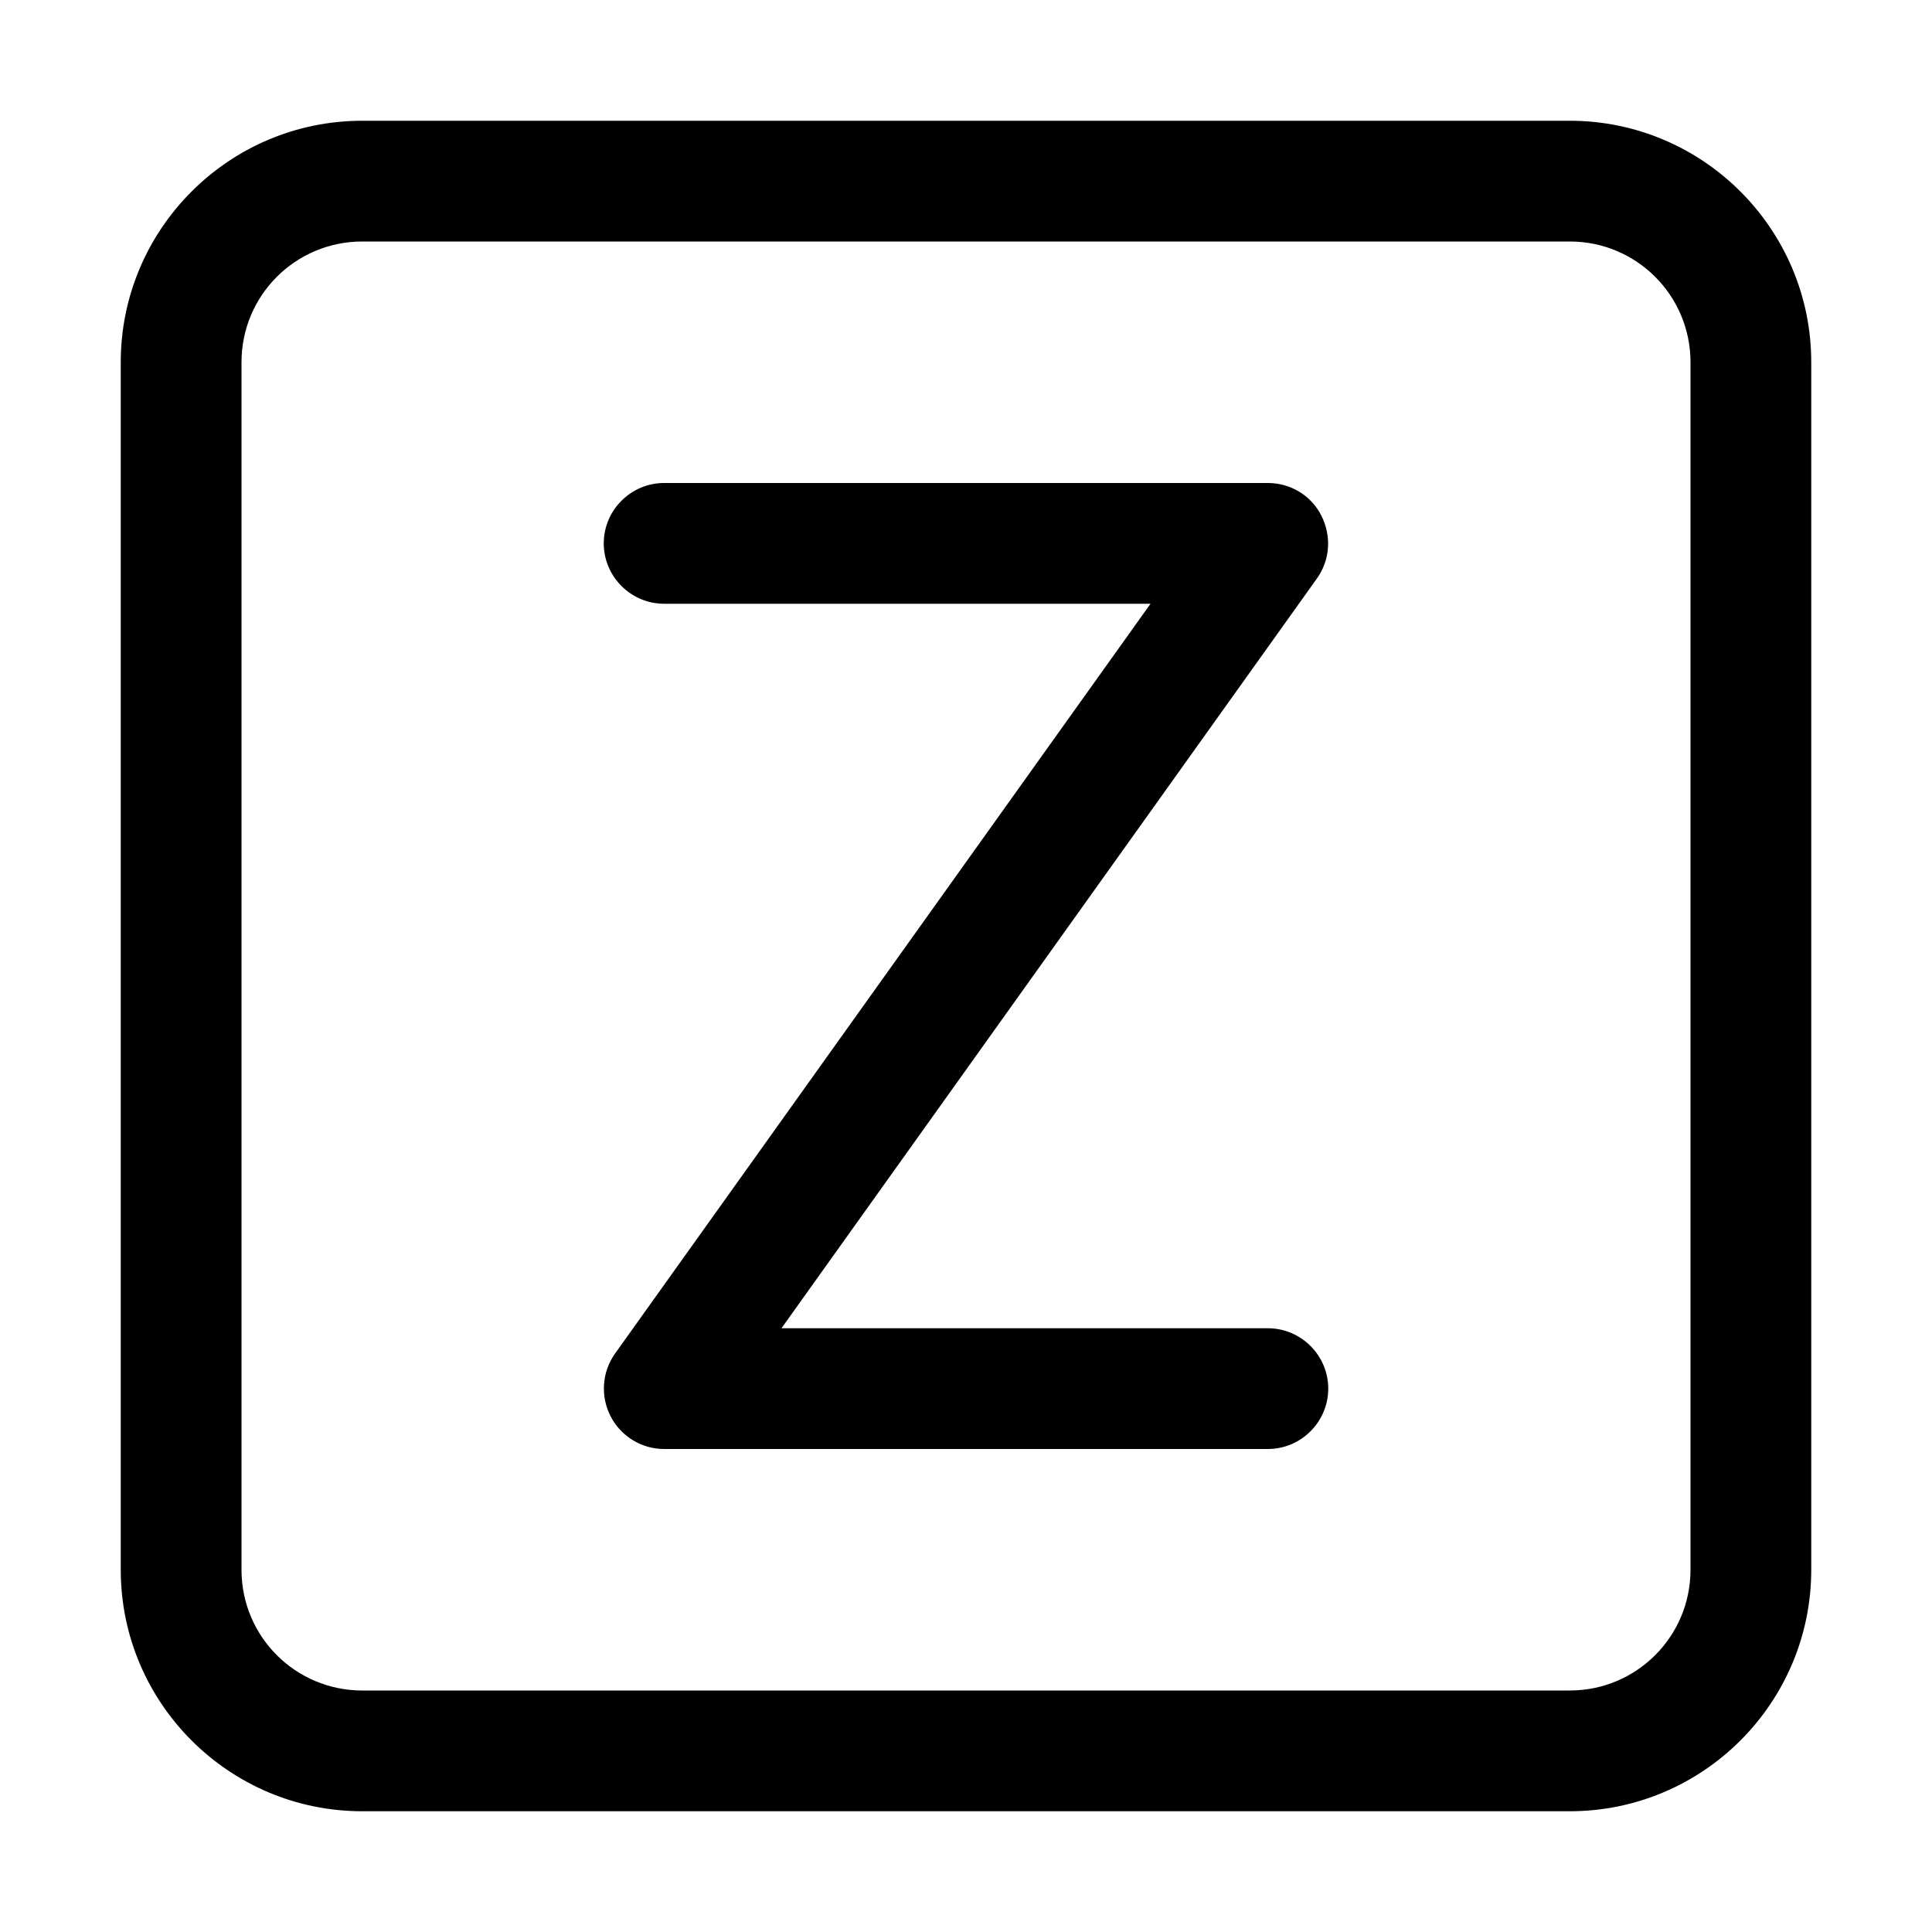 <svg xmlns="http://www.w3.org/2000/svg" width="24" height="24" viewBox="0 0 448 512">
    <path d="M64 64C46.3 64 32 78.3 32 96l0 320c0 17.7 14.3 32 32 32l320 0c17.7 0 32-14.3 32-32l0-320c0-17.7-14.3-32-32-32L64 64zM0 96C0 60.7 28.7 32 64 32l320 0c35.3 0 64 28.7 64 64l0 320c0 35.3-28.7 64-64 64L64 480c-35.3 0-64-28.7-64-64L0 96zm144 32l160 0c6 0 11.5 3.3 14.2 8.7s2.3 11.7-1.2 16.6L175.1 352 304 352c8.8 0 16 7.2 16 16s-7.2 16-16 16l-160 0c-6 0-11.5-3.4-14.2-8.7s-2.3-11.7 1.2-16.6L272.9 160 144 160c-8.8 0-16-7.2-16-16s7.2-16 16-16z"/>
</svg>